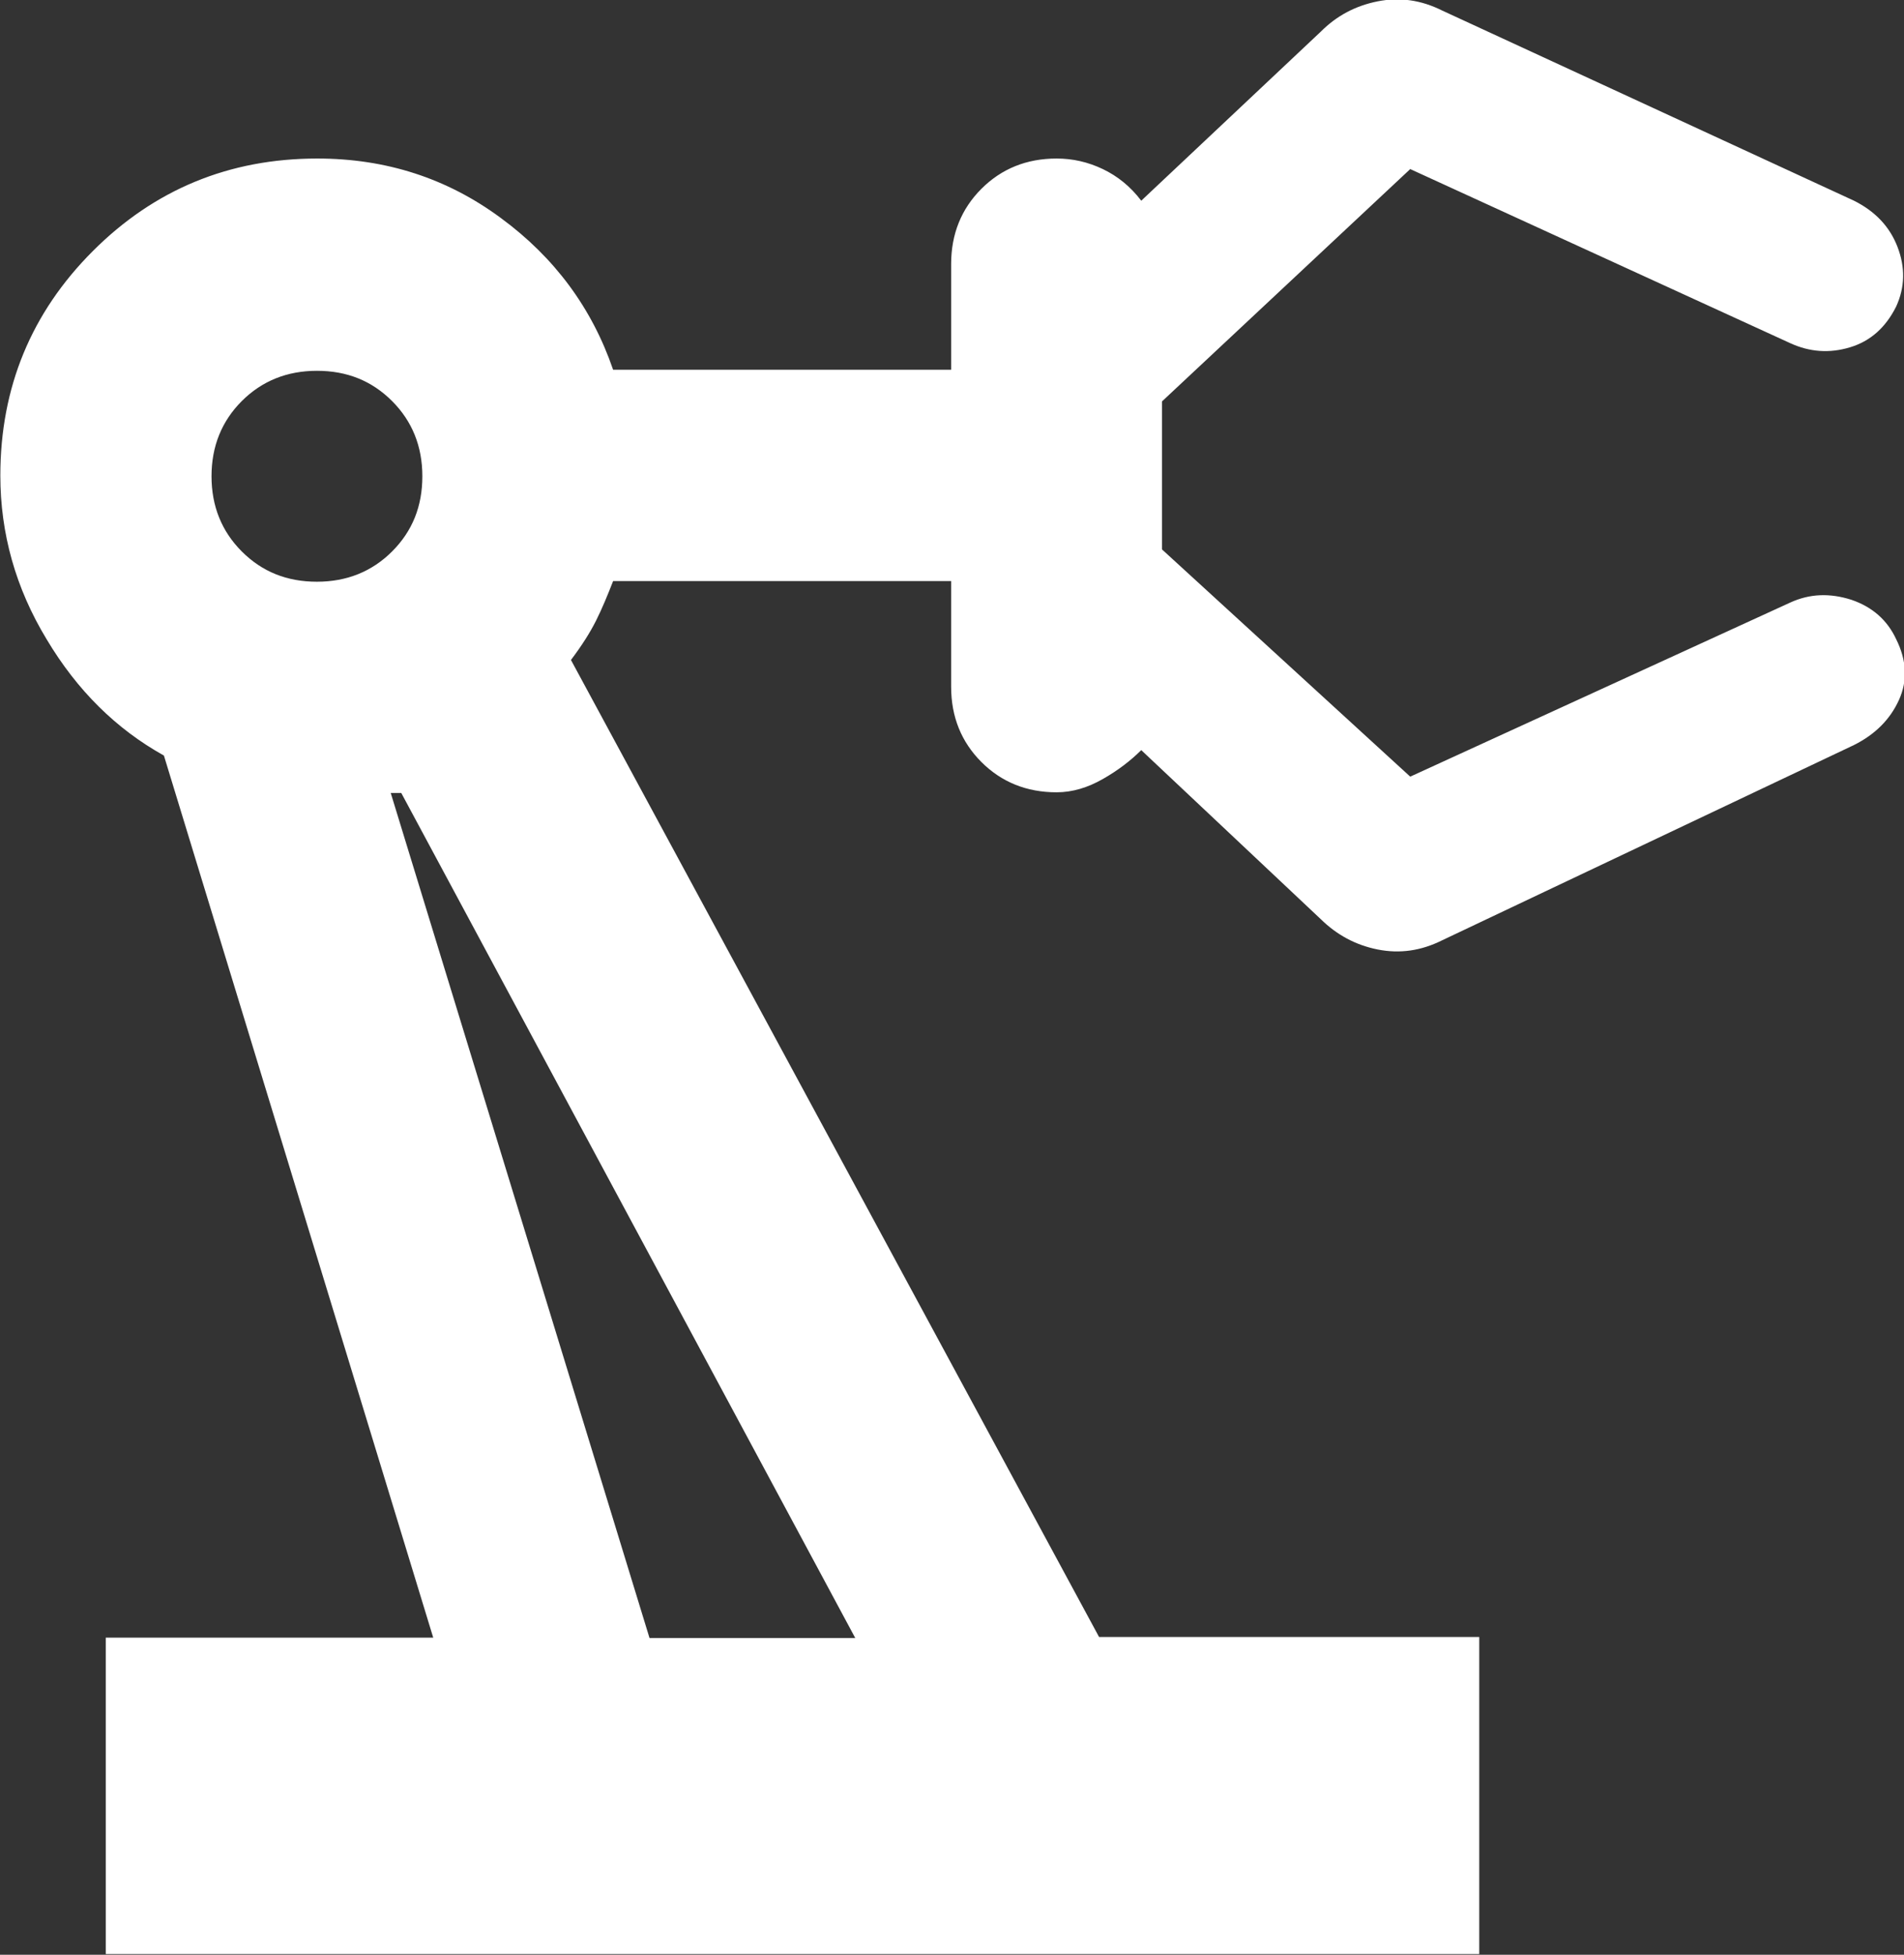 <?xml version="1.0" encoding="UTF-8"?>
<svg id="Lager_2" data-name="Lager 2" xmlns="http://www.w3.org/2000/svg" viewBox="0 0 55.99 57.46">
  <rect x="0" y="0" width="55.99" height="57.46" fill="#333333" stroke="none"/>
  <defs>
    <style>
      .cls-1 {
        fill: #fff;
        stroke-width: 0px;
      }
    </style>
  </defs>
  <g id="Lager_1-2" data-name="Lager 1">
    <path class="cls-1" d="M3.11,57.46v-9.32h9.63l-7.92-25.93c-1.4-.78-2.55-1.91-3.45-3.42-.91-1.5-1.36-3.11-1.36-4.81,0-2.59.91-4.79,2.72-6.6s4.01-2.72,6.6-2.72c2.02,0,3.82.58,5.4,1.75,1.58,1.16,2.68,2.65,3.3,4.46h9.94v-3.11c0-.88.3-1.62.89-2.21s1.33-.89,2.21-.89c.47,0,.92.1,1.36.31s.82.52,1.13.93l5.28-4.97c.47-.47,1.02-.76,1.67-.89s1.28-.04,1.9.27l12.11,5.59c.62.31,1.05.76,1.28,1.36s.22,1.18-.04,1.75c-.31.62-.76,1.02-1.36,1.2s-1.18.14-1.75-.12l-11.18-5.12-7.3,6.83v4.35l7.3,6.68,11.18-5.12c.57-.26,1.16-.28,1.79-.08.62.21,1.06.6,1.32,1.16.31.62.34,1.22.08,1.79s-.7,1.01-1.32,1.32l-12.11,5.74c-.62.31-1.25.4-1.9.27s-1.2-.43-1.67-.89l-5.28-4.97c-.31.31-.69.6-1.13.85s-.89.39-1.36.39c-.88,0-1.62-.3-2.21-.89s-.89-1.33-.89-2.21v-3.11h-9.94c-.16.41-.32.8-.5,1.16s-.43.75-.74,1.16l15.53,28.72h11.18v9.32H3.11ZM9.32,17.1c.88,0,1.62-.3,2.21-.89.6-.6.89-1.33.89-2.21s-.3-1.62-.89-2.21c-.6-.6-1.33-.89-2.21-.89s-1.62.3-2.21.89-.89,1.33-.89,2.21.3,1.62.89,2.21c.6.6,1.33.89,2.21.89ZM19.1,48.15h6.05l-13.35-24.84h-.31l7.61,24.84Z"/>
  </g>
</svg>